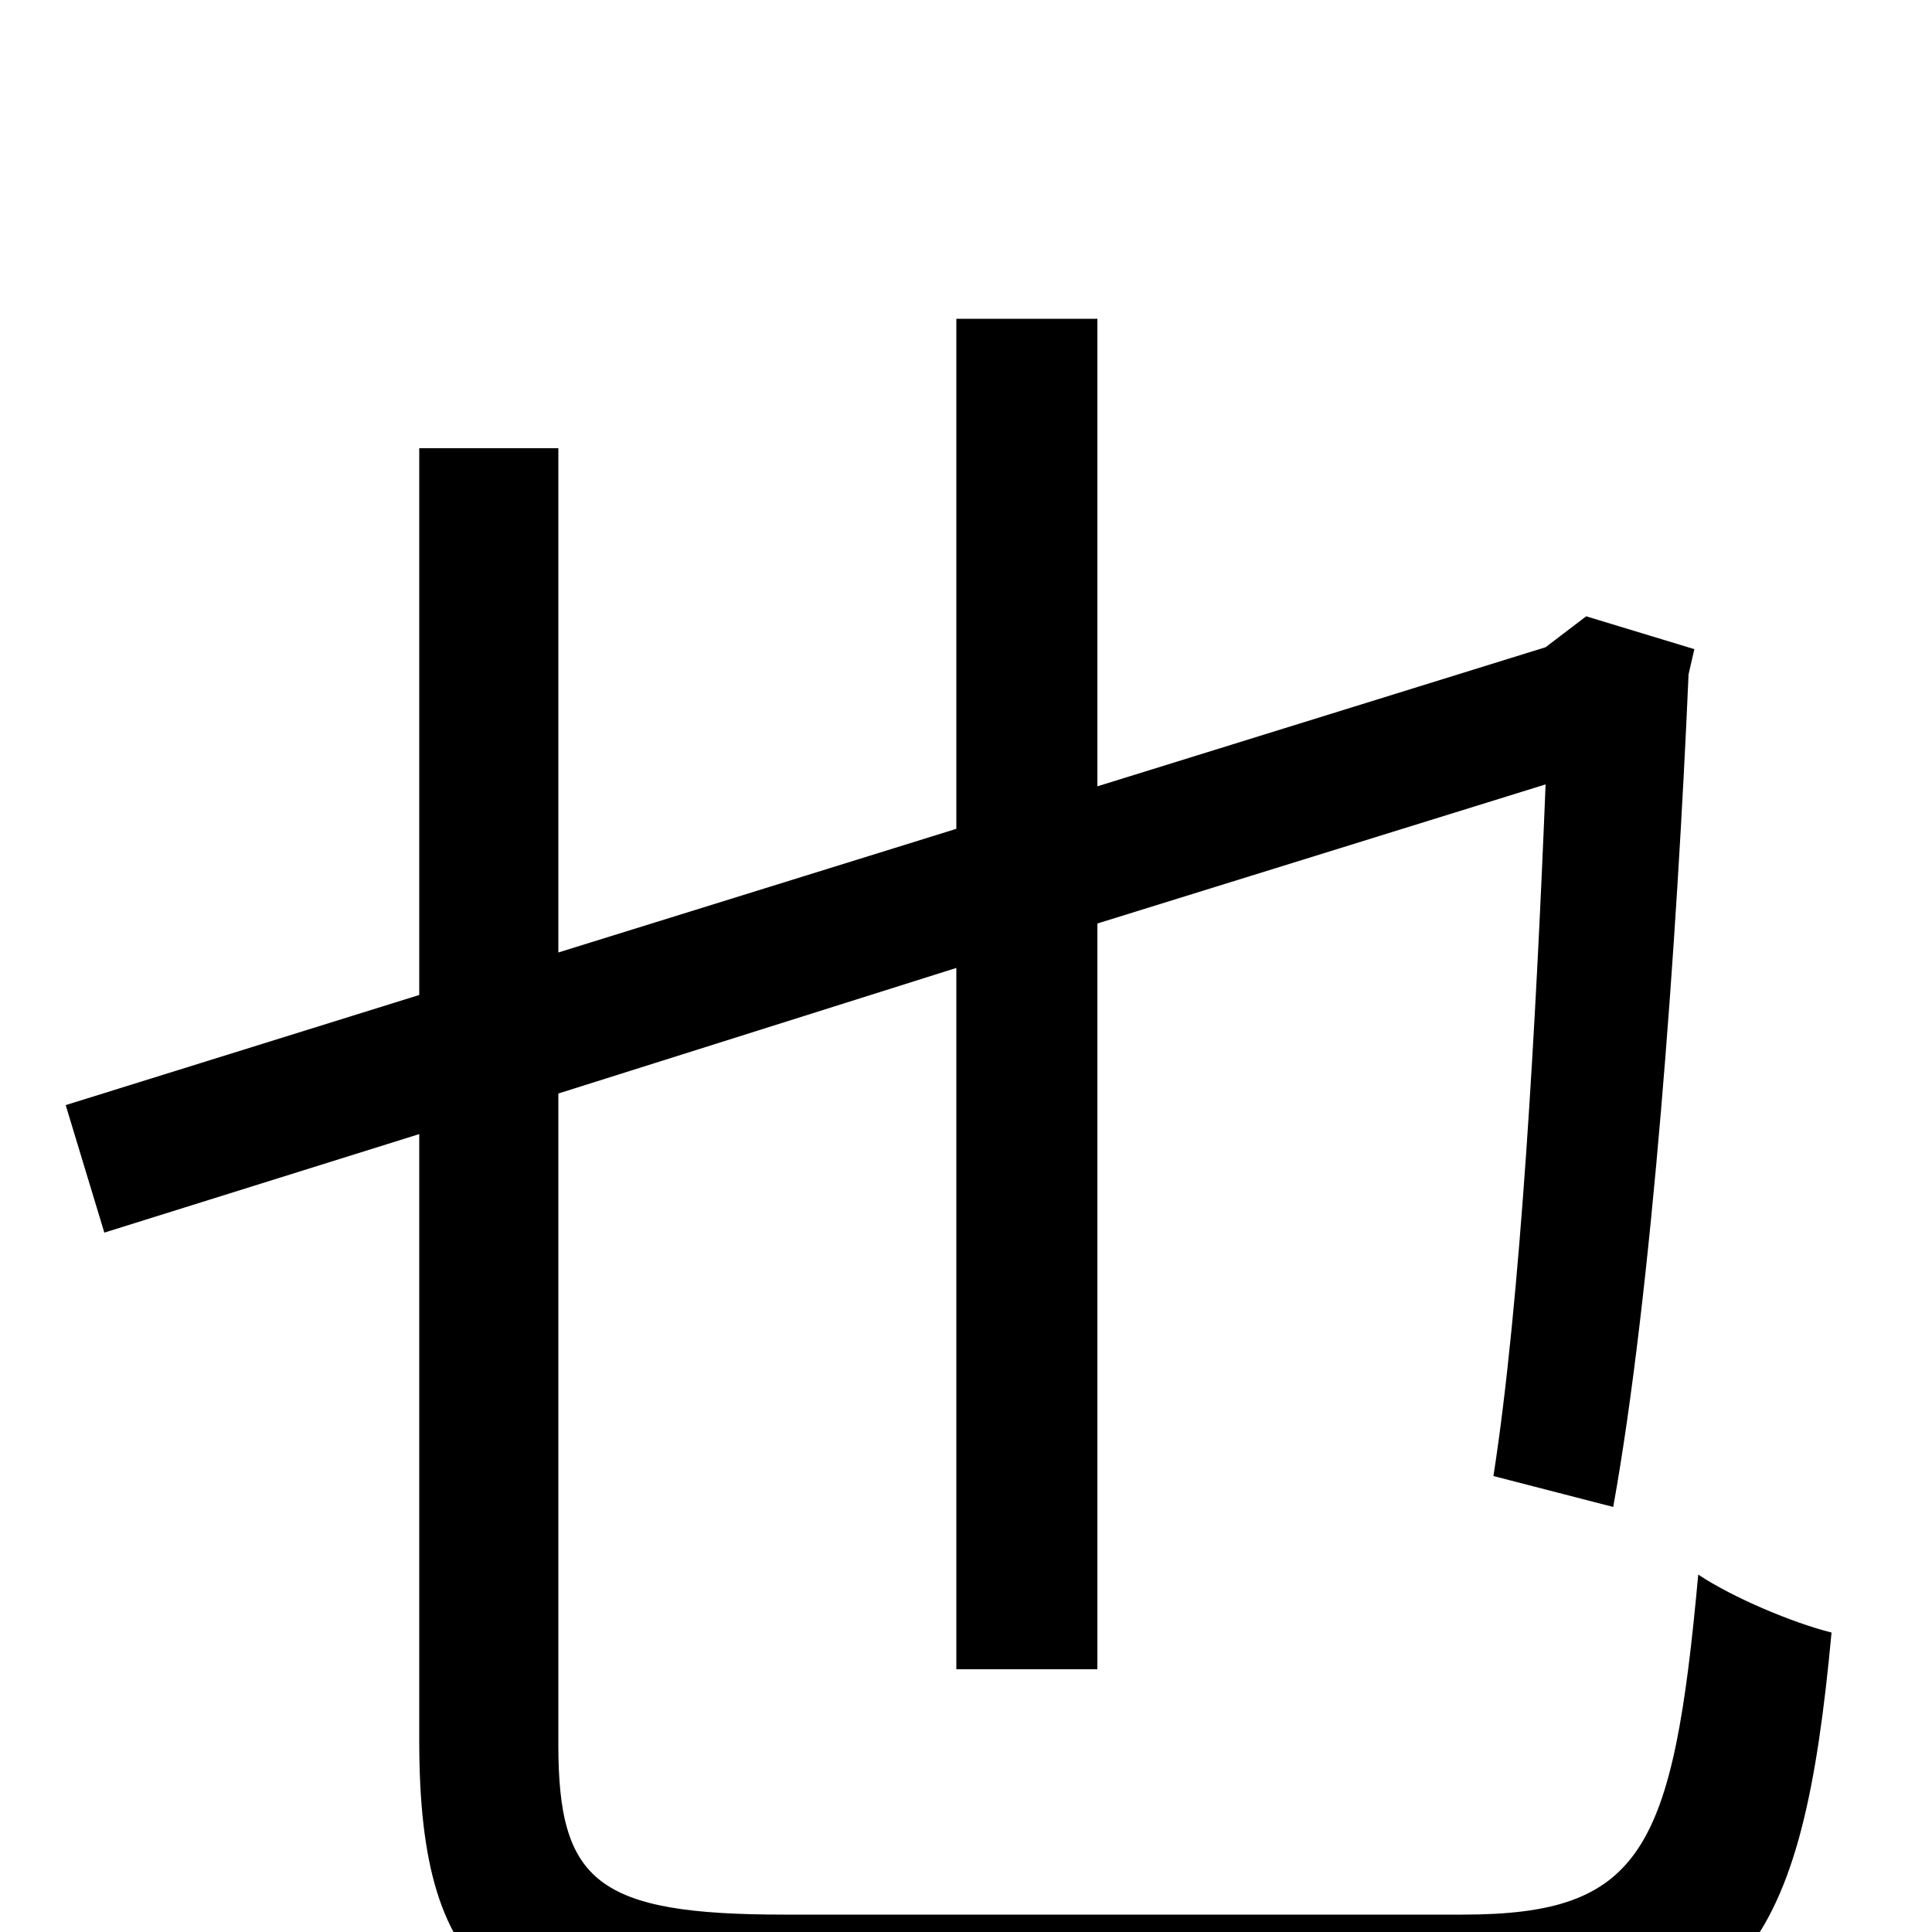 <svg xmlns="http://www.w3.org/2000/svg" viewBox="0 -1000 1000 1000">
	<path fill="#000000" d="M406 -9C309 -9 289 -26 289 -97V-434L495 -499V-136H568V-522L800 -594C795 -470 787 -326 773 -236L835 -220C855 -331 868 -513 874 -651L877 -664L821 -681L800 -665L568 -593V-835H495V-571L289 -507V-768H217V-485L34 -428L54 -362L217 -413V-99C217 28 261 59 409 59H758C903 59 933 7 948 -155C928 -160 897 -173 879 -185C866 -42 850 -9 757 -9Z"/>
</svg>